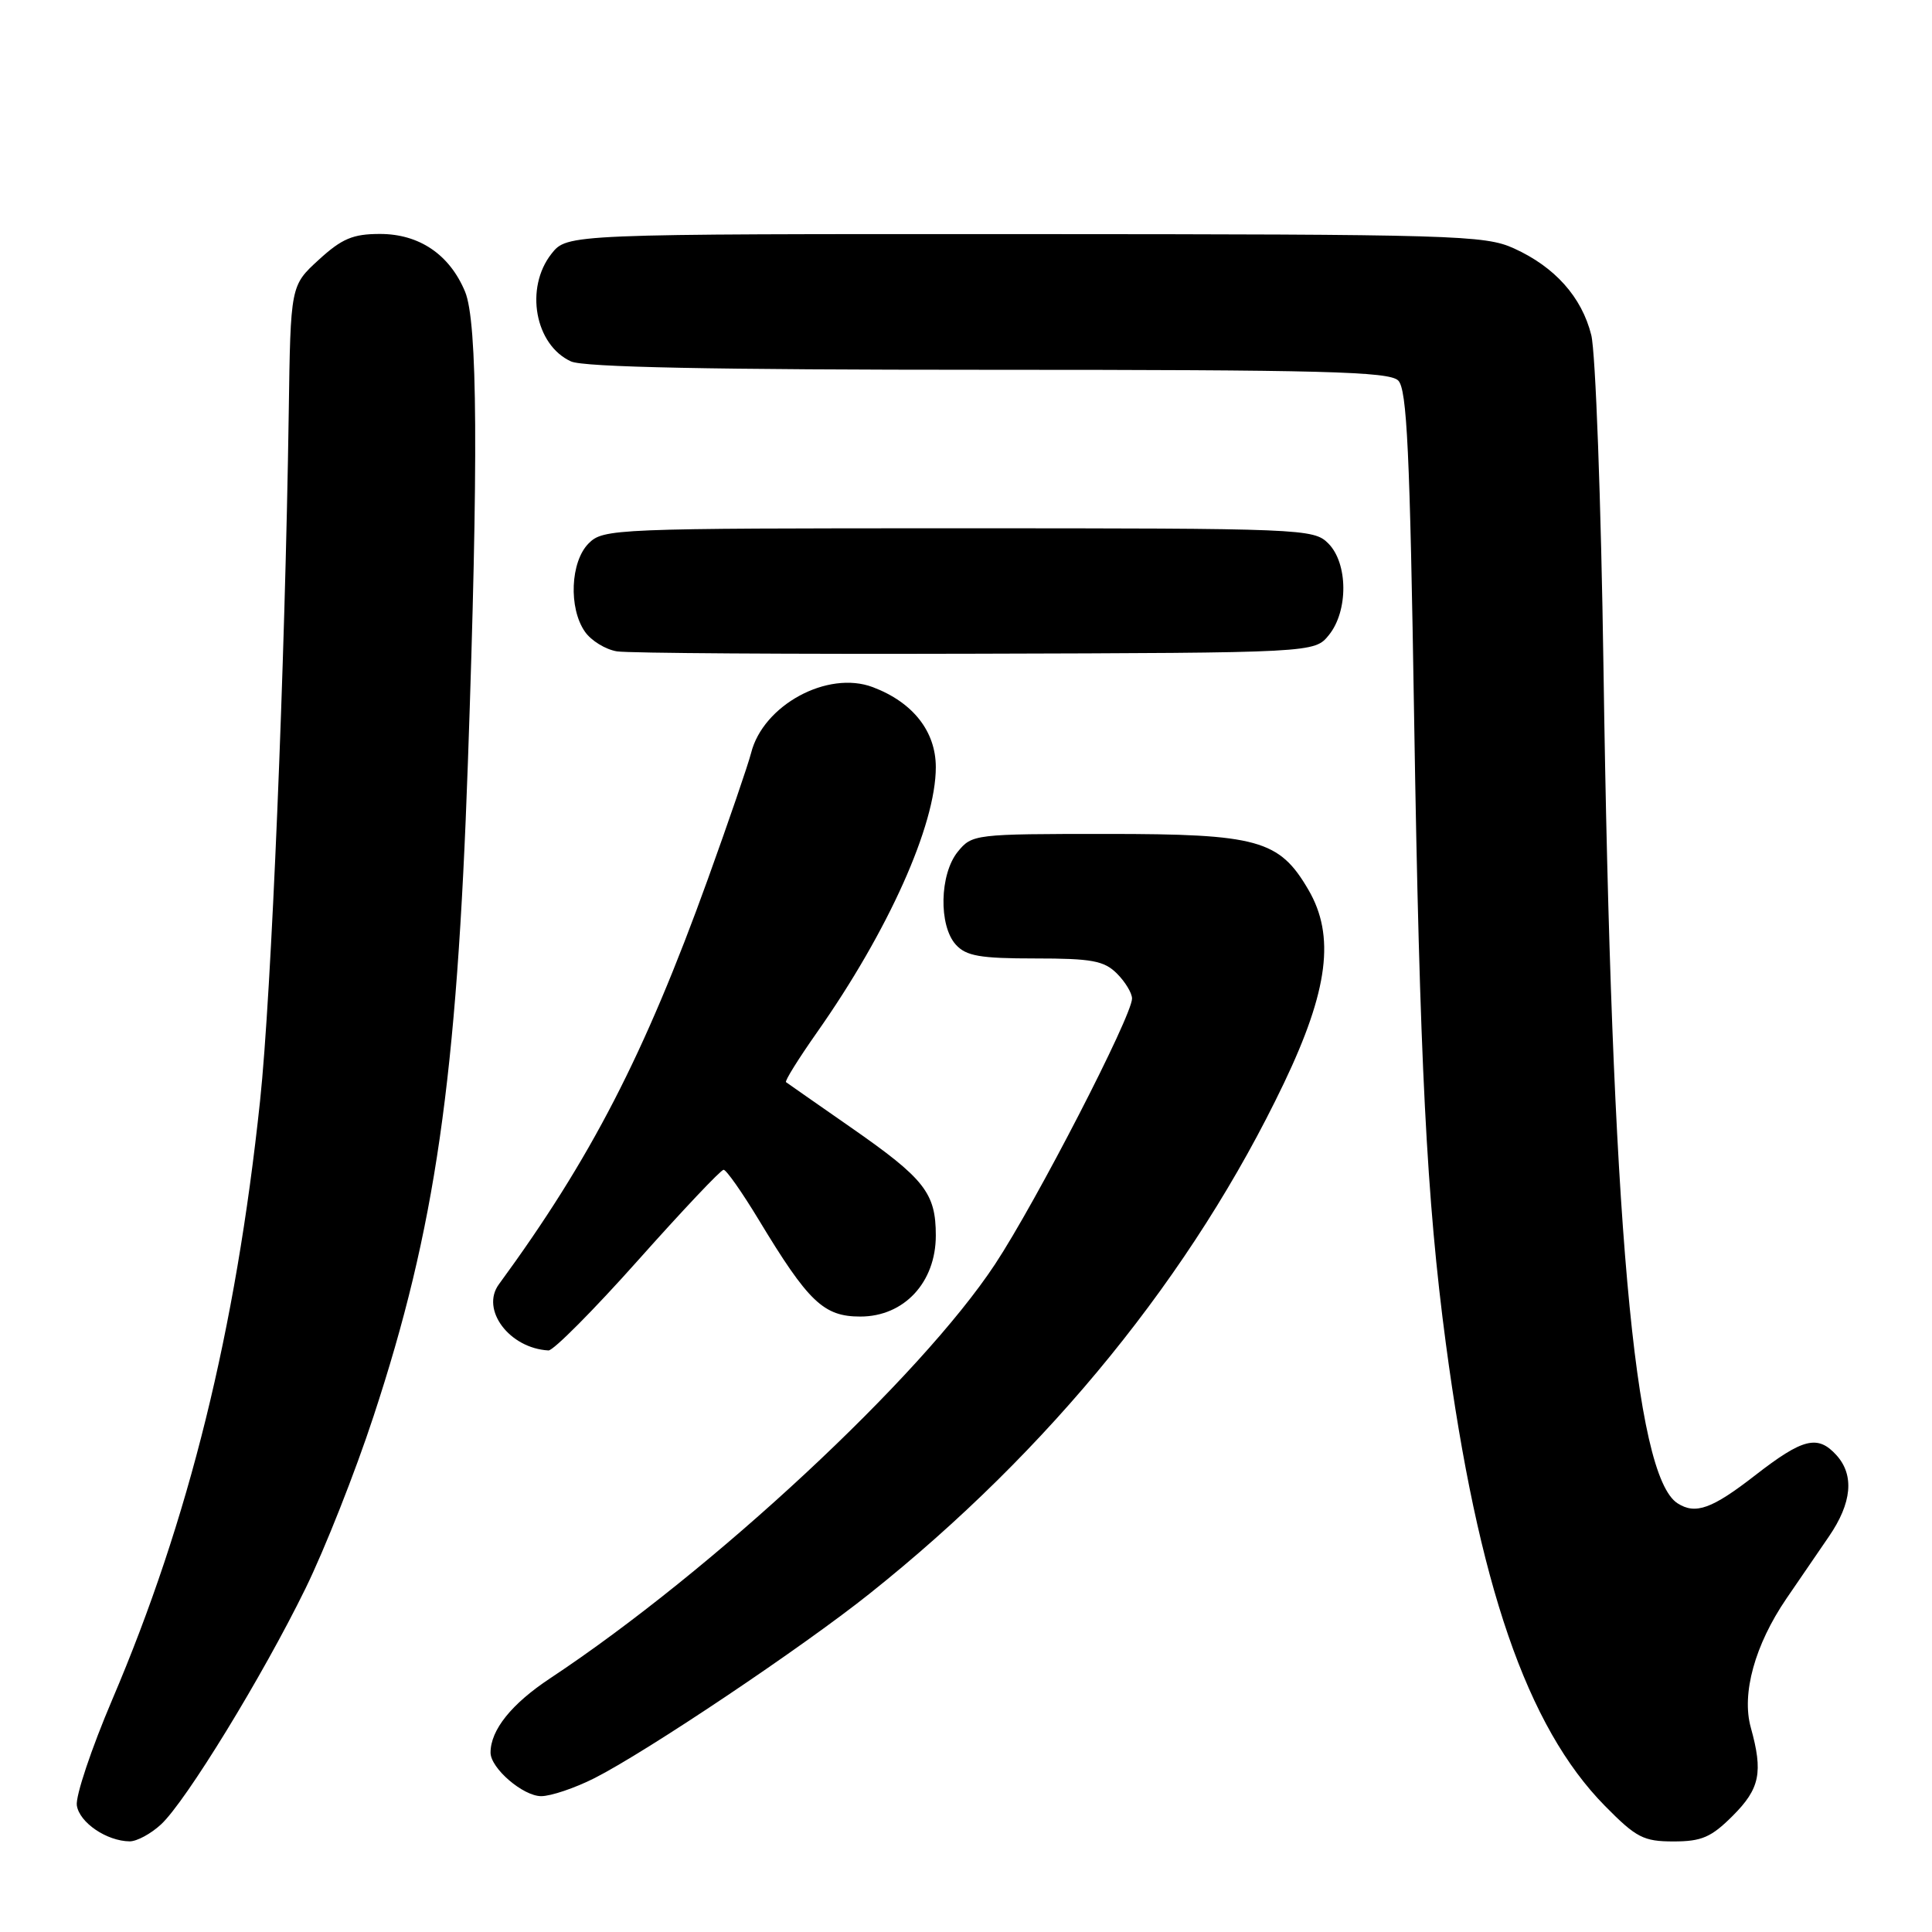 <?xml version="1.0" encoding="UTF-8" standalone="no"?>
<!DOCTYPE svg PUBLIC "-//W3C//DTD SVG 1.1//EN" "http://www.w3.org/Graphics/SVG/1.1/DTD/svg11.dtd" >
<svg xmlns="http://www.w3.org/2000/svg" xmlns:xlink="http://www.w3.org/1999/xlink" version="1.1" viewBox="0 0 256 256">
 <g >
 <path fill="currentColor"
d=" M 21.33 241.75 C 24.60 238.74 34.79 222.11 40.48 210.48 C 43.01 205.32 47.07 195.06 49.49 187.68 C 57.69 162.78 60.53 143.11 62.00 101.00 C 63.40 61.02 63.29 42.62 61.62 38.64 C 59.57 33.72 55.55 31.00 50.35 31.00 C 46.76 31.00 45.30 31.62 42.24 34.42 C 38.50 37.84 38.50 37.84 38.26 54.67 C 37.77 88.14 35.96 131.80 34.46 145.87 C 31.23 176.33 25.04 201.37 14.86 225.24 C 12.11 231.70 10.00 237.99 10.18 239.22 C 10.51 241.49 14.13 243.96 17.19 243.99 C 18.13 243.99 19.99 242.99 21.33 241.75 Z  M 229.60 240.60 C 233.20 237.00 233.64 234.84 231.99 228.91 C 230.74 224.42 232.53 217.95 236.71 211.82 C 238.33 209.45 240.86 205.75 242.33 203.61 C 245.39 199.16 245.73 195.47 243.35 192.83 C 240.86 190.08 238.91 190.56 232.55 195.50 C 226.85 199.93 224.67 200.72 222.29 199.20 C 216.55 195.55 213.52 161.43 212.47 88.50 C 212.15 66.44 211.42 46.66 210.85 44.39 C 209.59 39.36 206.03 35.37 200.60 32.91 C 196.75 31.16 192.86 31.04 135.82 31.02 C 75.15 31.00 75.15 31.00 73.07 33.63 C 69.51 38.16 70.88 45.71 75.66 47.89 C 77.35 48.66 94.35 49.00 130.98 49.00 C 175.25 49.00 184.09 49.23 185.27 50.42 C 186.43 51.57 186.82 59.81 187.38 95.17 C 188.11 140.66 189.04 158.97 191.58 178.00 C 195.84 209.94 202.34 228.82 212.67 239.30 C 216.81 243.50 217.77 244.00 221.75 244.00 C 225.48 244.00 226.75 243.45 229.60 240.60 Z  M 78.78 235.61 C 85.67 232.12 106.30 218.29 115.21 211.18 C 139.12 192.13 158.05 168.80 170.13 143.52 C 176.02 131.19 176.93 123.99 173.37 117.90 C 169.51 111.28 166.69 110.50 146.66 110.50 C 129.13 110.50 128.80 110.54 126.91 112.86 C 124.50 115.83 124.36 122.64 126.65 125.17 C 128.02 126.68 129.86 127.00 137.15 127.00 C 144.67 127.00 146.30 127.30 148.00 129.00 C 149.10 130.10 150.00 131.59 150.00 132.31 C 150.00 134.62 137.31 159.24 131.86 167.50 C 121.97 182.50 94.45 208.11 72.89 222.39 C 67.78 225.77 65.00 229.23 65.00 232.23 C 65.00 234.30 69.31 238.00 71.71 238.00 C 73.00 238.00 76.19 236.92 78.78 235.61 Z  M 84.54 167.00 C 90.42 160.40 95.52 155.00 95.88 155.00 C 96.24 155.00 98.32 157.97 100.52 161.60 C 107.12 172.53 109.13 174.45 114.00 174.45 C 119.79 174.45 124.00 169.93 124.00 163.71 C 124.00 158.08 122.52 156.19 112.73 149.38 C 108.20 146.23 104.34 143.53 104.15 143.39 C 103.96 143.25 105.80 140.29 108.24 136.82 C 117.72 123.34 124.00 109.32 124.00 101.66 C 124.00 96.91 120.97 93.06 115.65 91.05 C 109.67 88.79 101.11 93.42 99.52 99.79 C 99.14 101.28 96.57 108.80 93.79 116.50 C 85.40 139.75 78.29 153.54 66.11 170.17 C 63.64 173.52 67.49 178.66 72.68 178.94 C 73.32 178.97 78.66 173.60 84.54 167.00 Z  M 176.09 84.14 C 178.67 80.95 178.63 74.63 176.00 72.00 C 174.06 70.06 172.67 70.00 127.00 70.00 C 81.33 70.00 79.94 70.06 78.00 72.00 C 75.58 74.42 75.32 80.58 77.51 83.71 C 78.34 84.90 80.25 86.07 81.76 86.31 C 83.27 86.55 104.68 86.69 129.34 86.62 C 174.18 86.50 174.18 86.50 176.09 84.14 Z "/>
</g>
</svg>